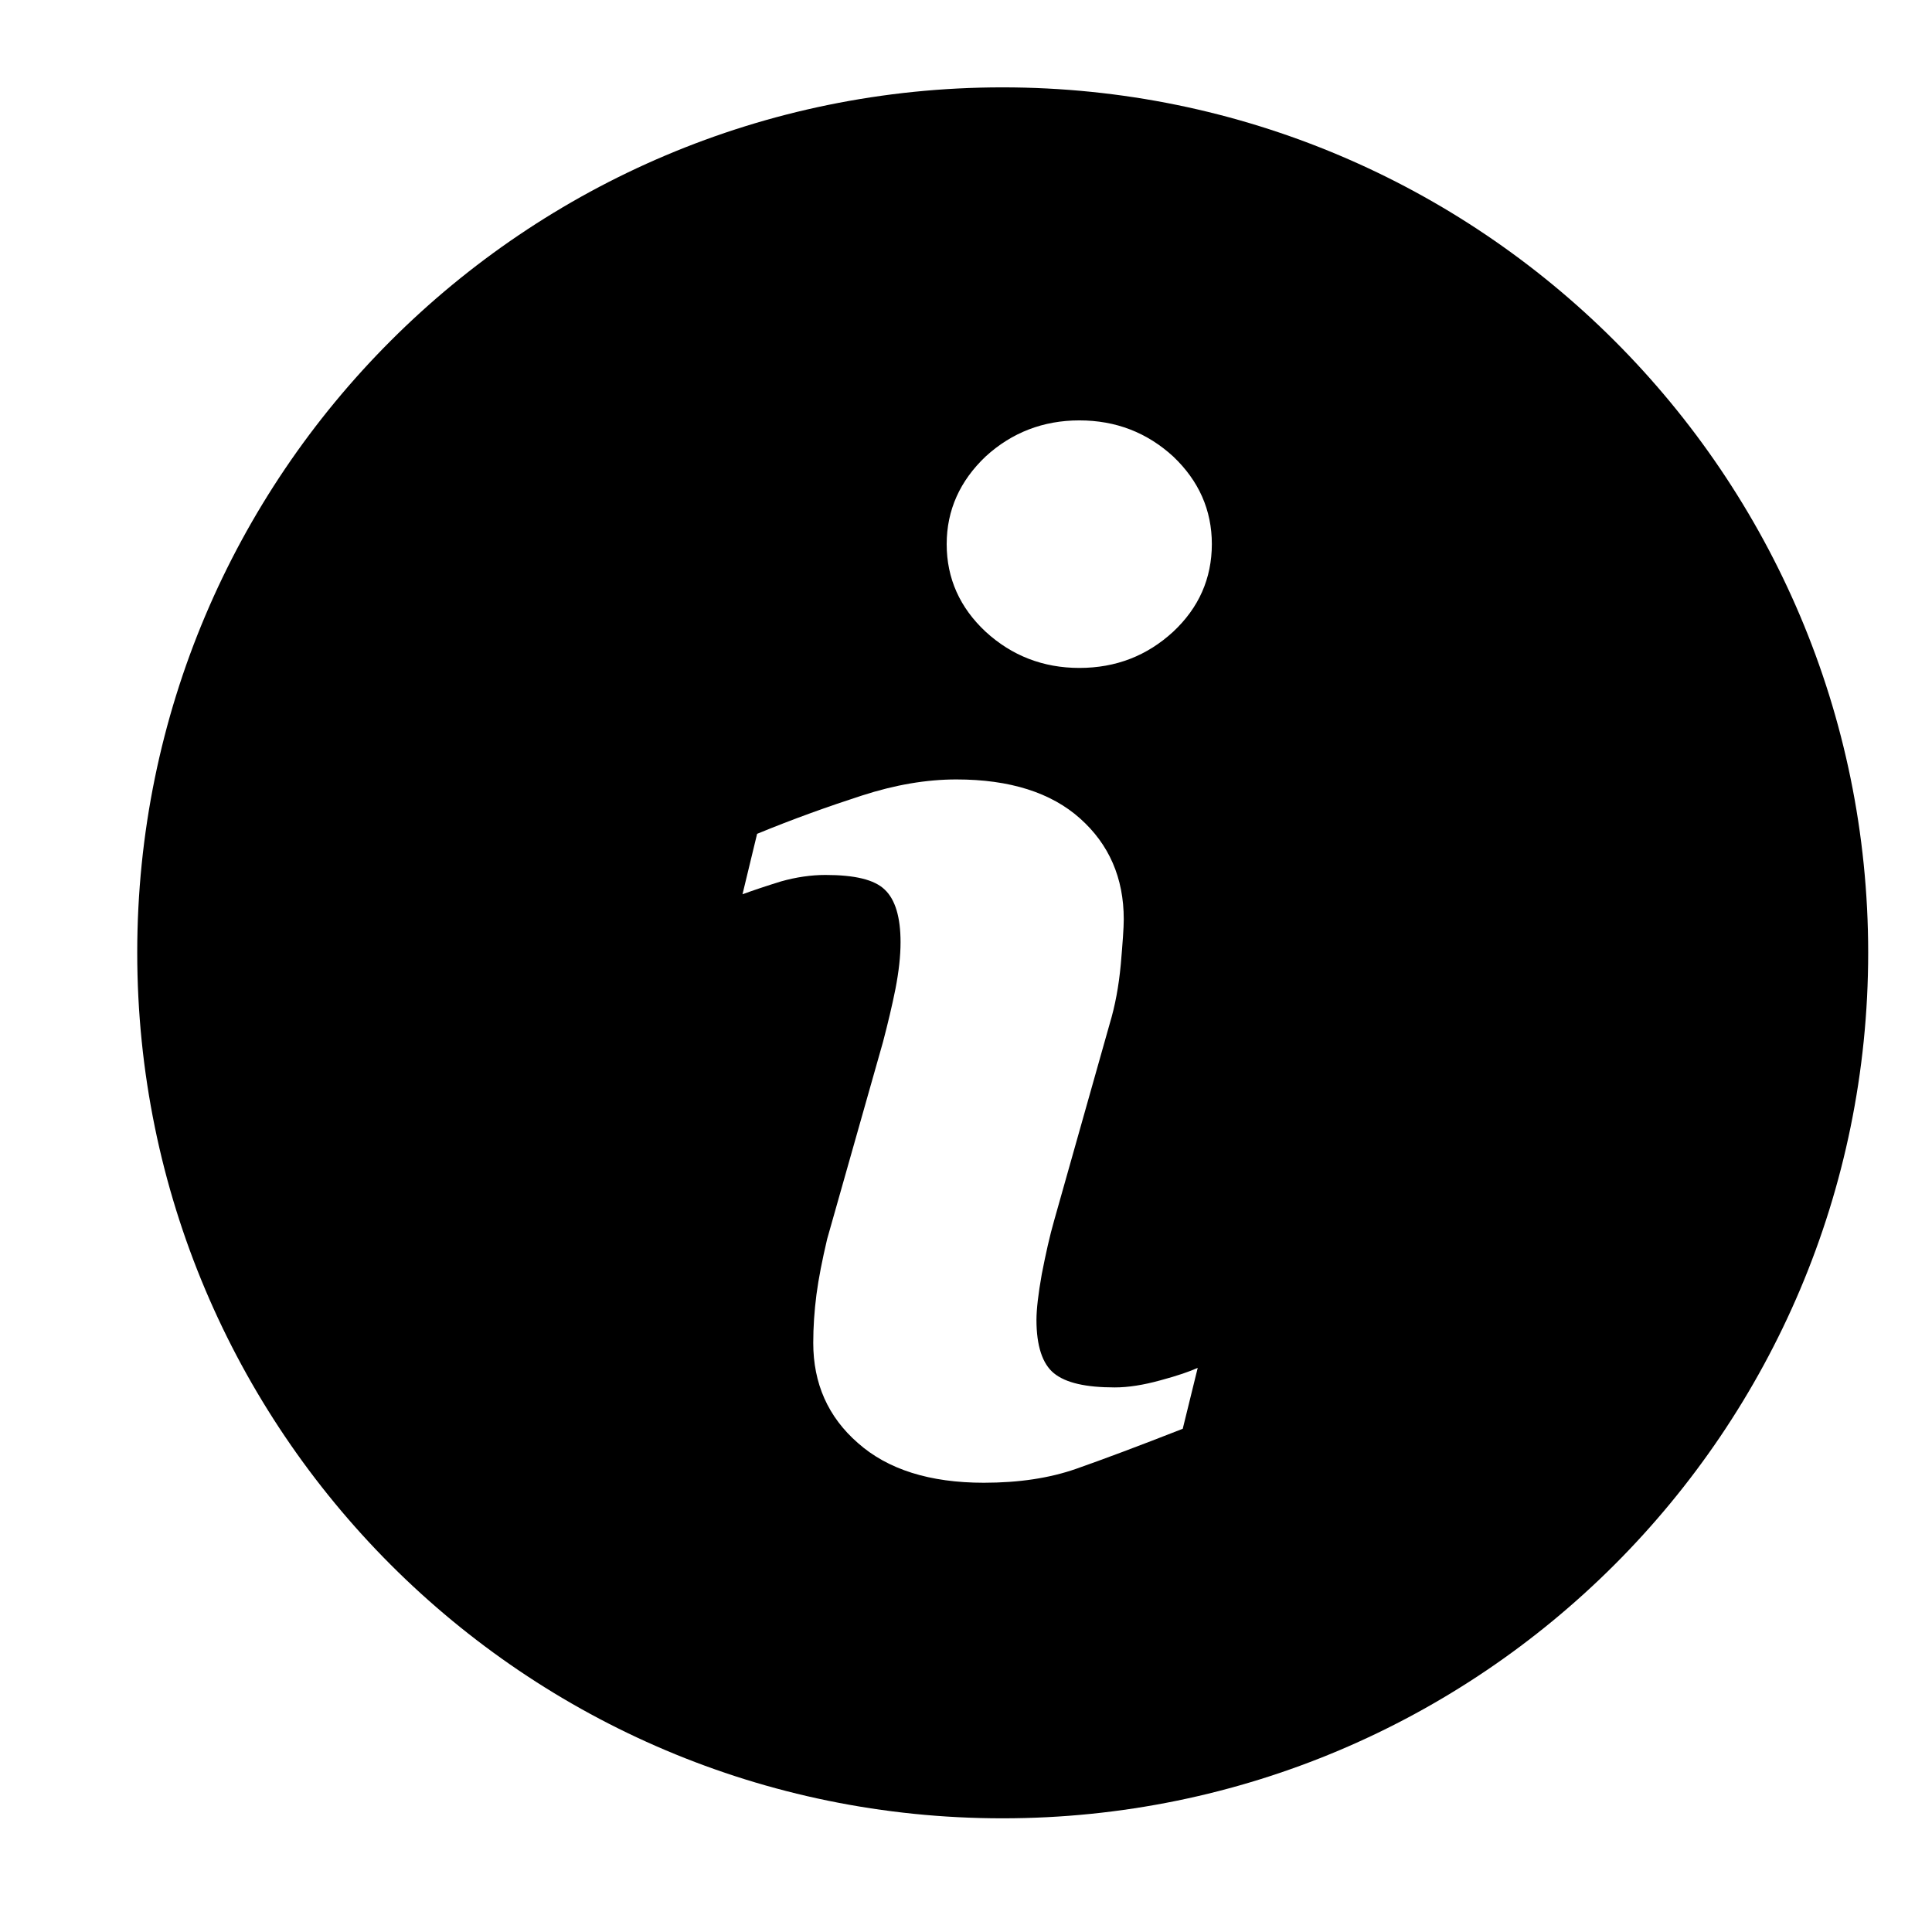 <?xml version="1.0" encoding="utf-8"?>
<!-- Generator: Adobe Illustrator 15.1.0, SVG Export Plug-In . SVG Version: 6.00 Build 0)  -->
<!DOCTYPE svg PUBLIC "-//W3C//DTD SVG 1.1//EN" "http://www.w3.org/Graphics/SVG/1.1/DTD/svg11.dtd">
<svg version="1.1" id="Capa_1" xmlns="http://www.w3.org/2000/svg" xmlns:xlink="http://www.w3.org/1999/xlink" x="0px" y="0px"
	 width="32px" height="32px" viewBox="0 0 32 32" enable-background="new 0 0 32 32" xml:space="preserve">
<g>
	<path d="M16.604,1.447c-7.914,0-14.331,6.417-14.331,14.331c0,7.917,6.417,14.339,14.331,14.339
		c7.916,0,14.339-6.422,14.339-14.339C30.942,7.864,24.52,1.447,16.604,1.447L16.604,1.447z M19.59,23.665
		c-0.74,0.29-1.326,0.509-1.765,0.663s-0.948,0.231-1.53,0.231c-0.895,0-1.592-0.22-2.085-0.658c-0.497-0.433-0.74-0.989-0.74-1.658
		c0-0.263,0.018-0.527,0.053-0.801c0.036-0.272,0.096-0.574,0.177-0.919l0.925-3.264c0.082-0.313,0.153-0.61,0.207-0.882
		c0.055-0.286,0.084-0.539,0.084-0.771c0-0.415-0.088-0.707-0.262-0.871c-0.171-0.166-0.497-0.243-0.982-0.243
		c-0.236,0-0.485,0.036-0.736,0.107c-0.249,0.077-0.461,0.148-0.638,0.213l0.242-1.001c0.604-0.249,1.185-0.456,1.735-0.634
		c0.552-0.179,1.072-0.267,1.565-0.267c0.887,0,1.57,0.218,2.049,0.646c0.479,0.427,0.724,0.983,0.724,1.671
		c0,0.142-0.019,0.391-0.049,0.745c-0.034,0.363-0.094,0.687-0.184,0.985l-0.918,3.251c-0.076,0.263-0.142,0.563-0.207,0.896
		c-0.059,0.331-0.088,0.586-0.088,0.758c0,0.432,0.1,0.729,0.289,0.883c0.196,0.16,0.528,0.235,1.008,0.235
		c0.225,0,0.475-0.04,0.758-0.118c0.279-0.075,0.485-0.146,0.616-0.206L19.59,23.665z M19.431,10.464
		c-0.432,0.397-0.947,0.599-1.554,0.599c-0.598,0-1.118-0.202-1.551-0.599C15.9,10.067,15.68,9.582,15.68,9.013
		c0-0.564,0.22-1.049,0.646-1.453c0.433-0.396,0.954-0.597,1.551-0.597c0.606,0,1.122,0.202,1.554,0.597
		c0.426,0.404,0.641,0.889,0.641,1.453C20.071,9.582,19.856,10.067,19.431,10.464L19.431,10.464z M19.431,10.464"/>
</g>
</svg>
